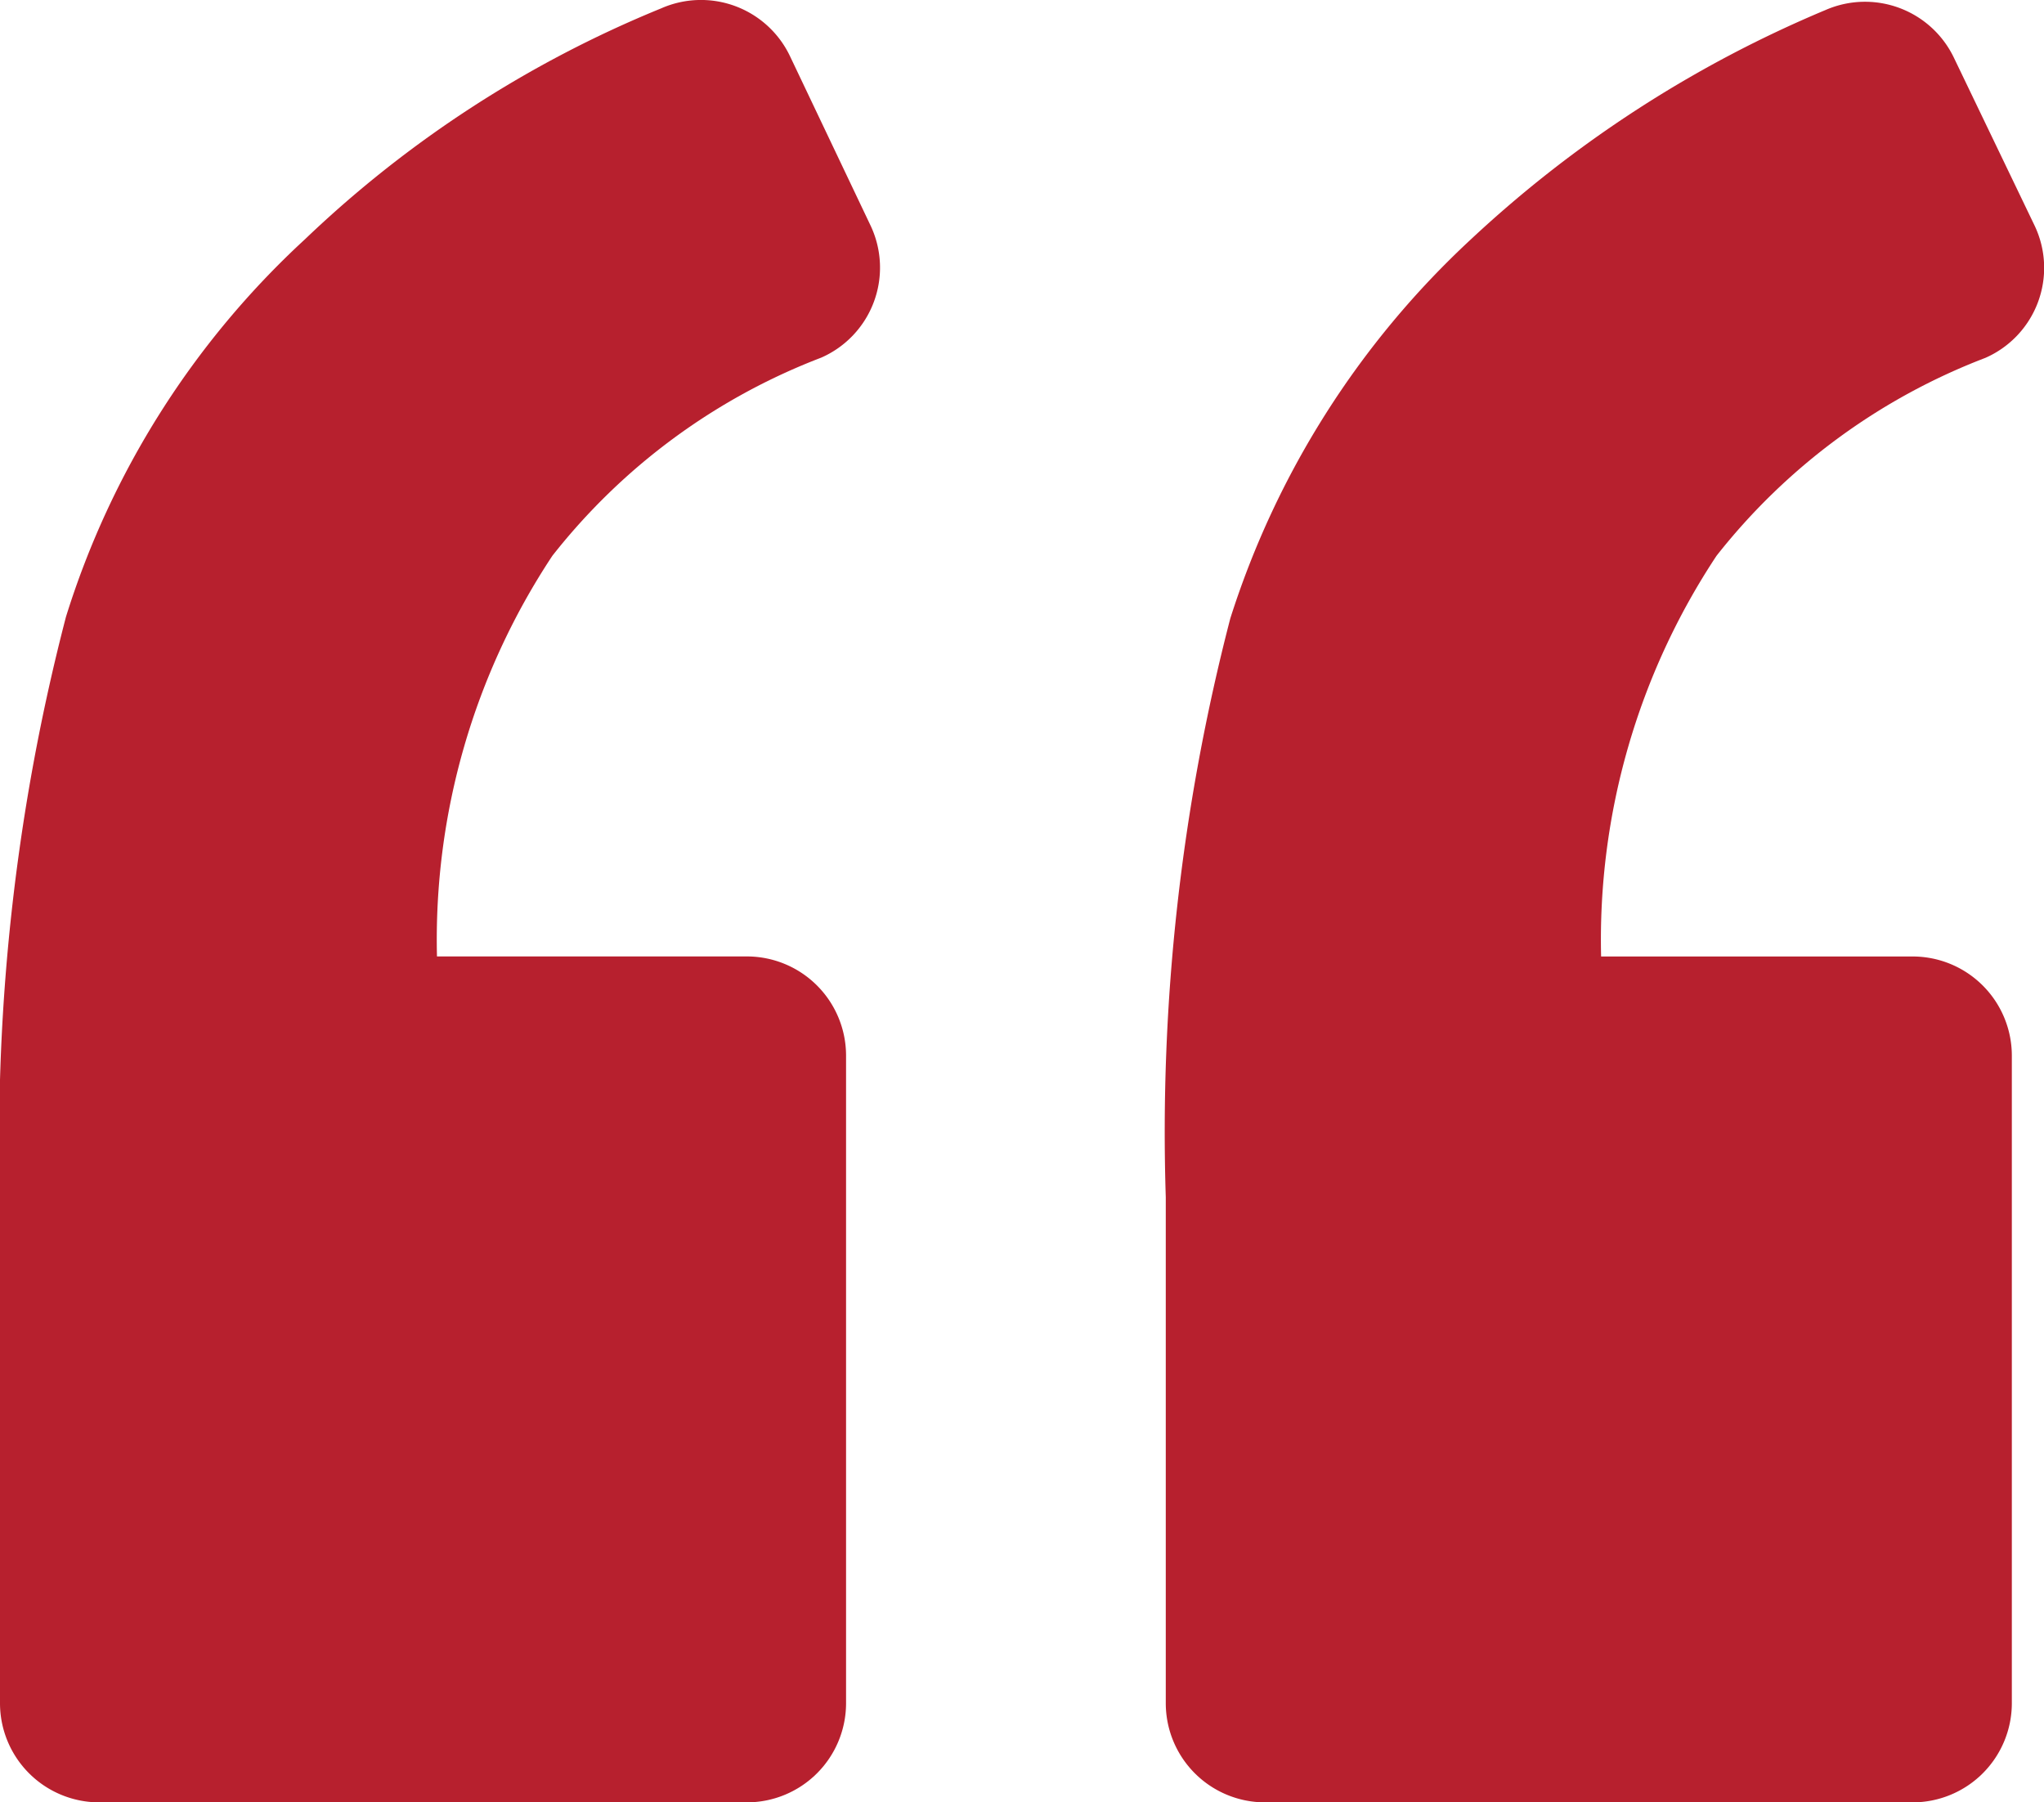 <svg xmlns="http://www.w3.org/2000/svg" width="42.131" height="37.15" viewBox="0 0 42.131 37.15"><defs><style>.a{fill:#b7202e;}</style></defs><g transform="translate(0 -7.328)"><path class="a" d="M16.926,14.7a2.026,2.026,0,0,0,1.02-2.719l-1.665-3.5A2.032,2.032,0,0,0,13.629,7.5a23.415,23.415,0,0,0-7.341,4.758A17.758,17.758,0,0,0,1.36,20.041,42.686,42.686,0,0,0,0,32V42.439a2.045,2.045,0,0,0,2.039,2.039H15.4a2.045,2.045,0,0,0,2.039-2.039V29.082A2.045,2.045,0,0,0,15.4,27.042H9.007a14.331,14.331,0,0,1,2.379-8.259A12.918,12.918,0,0,1,16.926,14.7Z" transform="translate(0 0)"/><path class="a" d="M87.592,14.771a2.026,2.026,0,0,0,1.02-2.719L86.946,8.586A2.032,2.032,0,0,0,84.3,7.6a24.62,24.62,0,0,0-7.307,4.724,18.139,18.139,0,0,0-4.963,7.817A42.113,42.113,0,0,0,70.7,32.071V42.505a2.045,2.045,0,0,0,2.039,2.039H86.1a2.045,2.045,0,0,0,2.039-2.039V29.148A2.045,2.045,0,0,0,86.1,27.109H79.673a14.333,14.333,0,0,1,2.379-8.259A12.916,12.916,0,0,1,87.592,14.771Z" transform="translate(-46.671 -0.066)"/></g></svg>